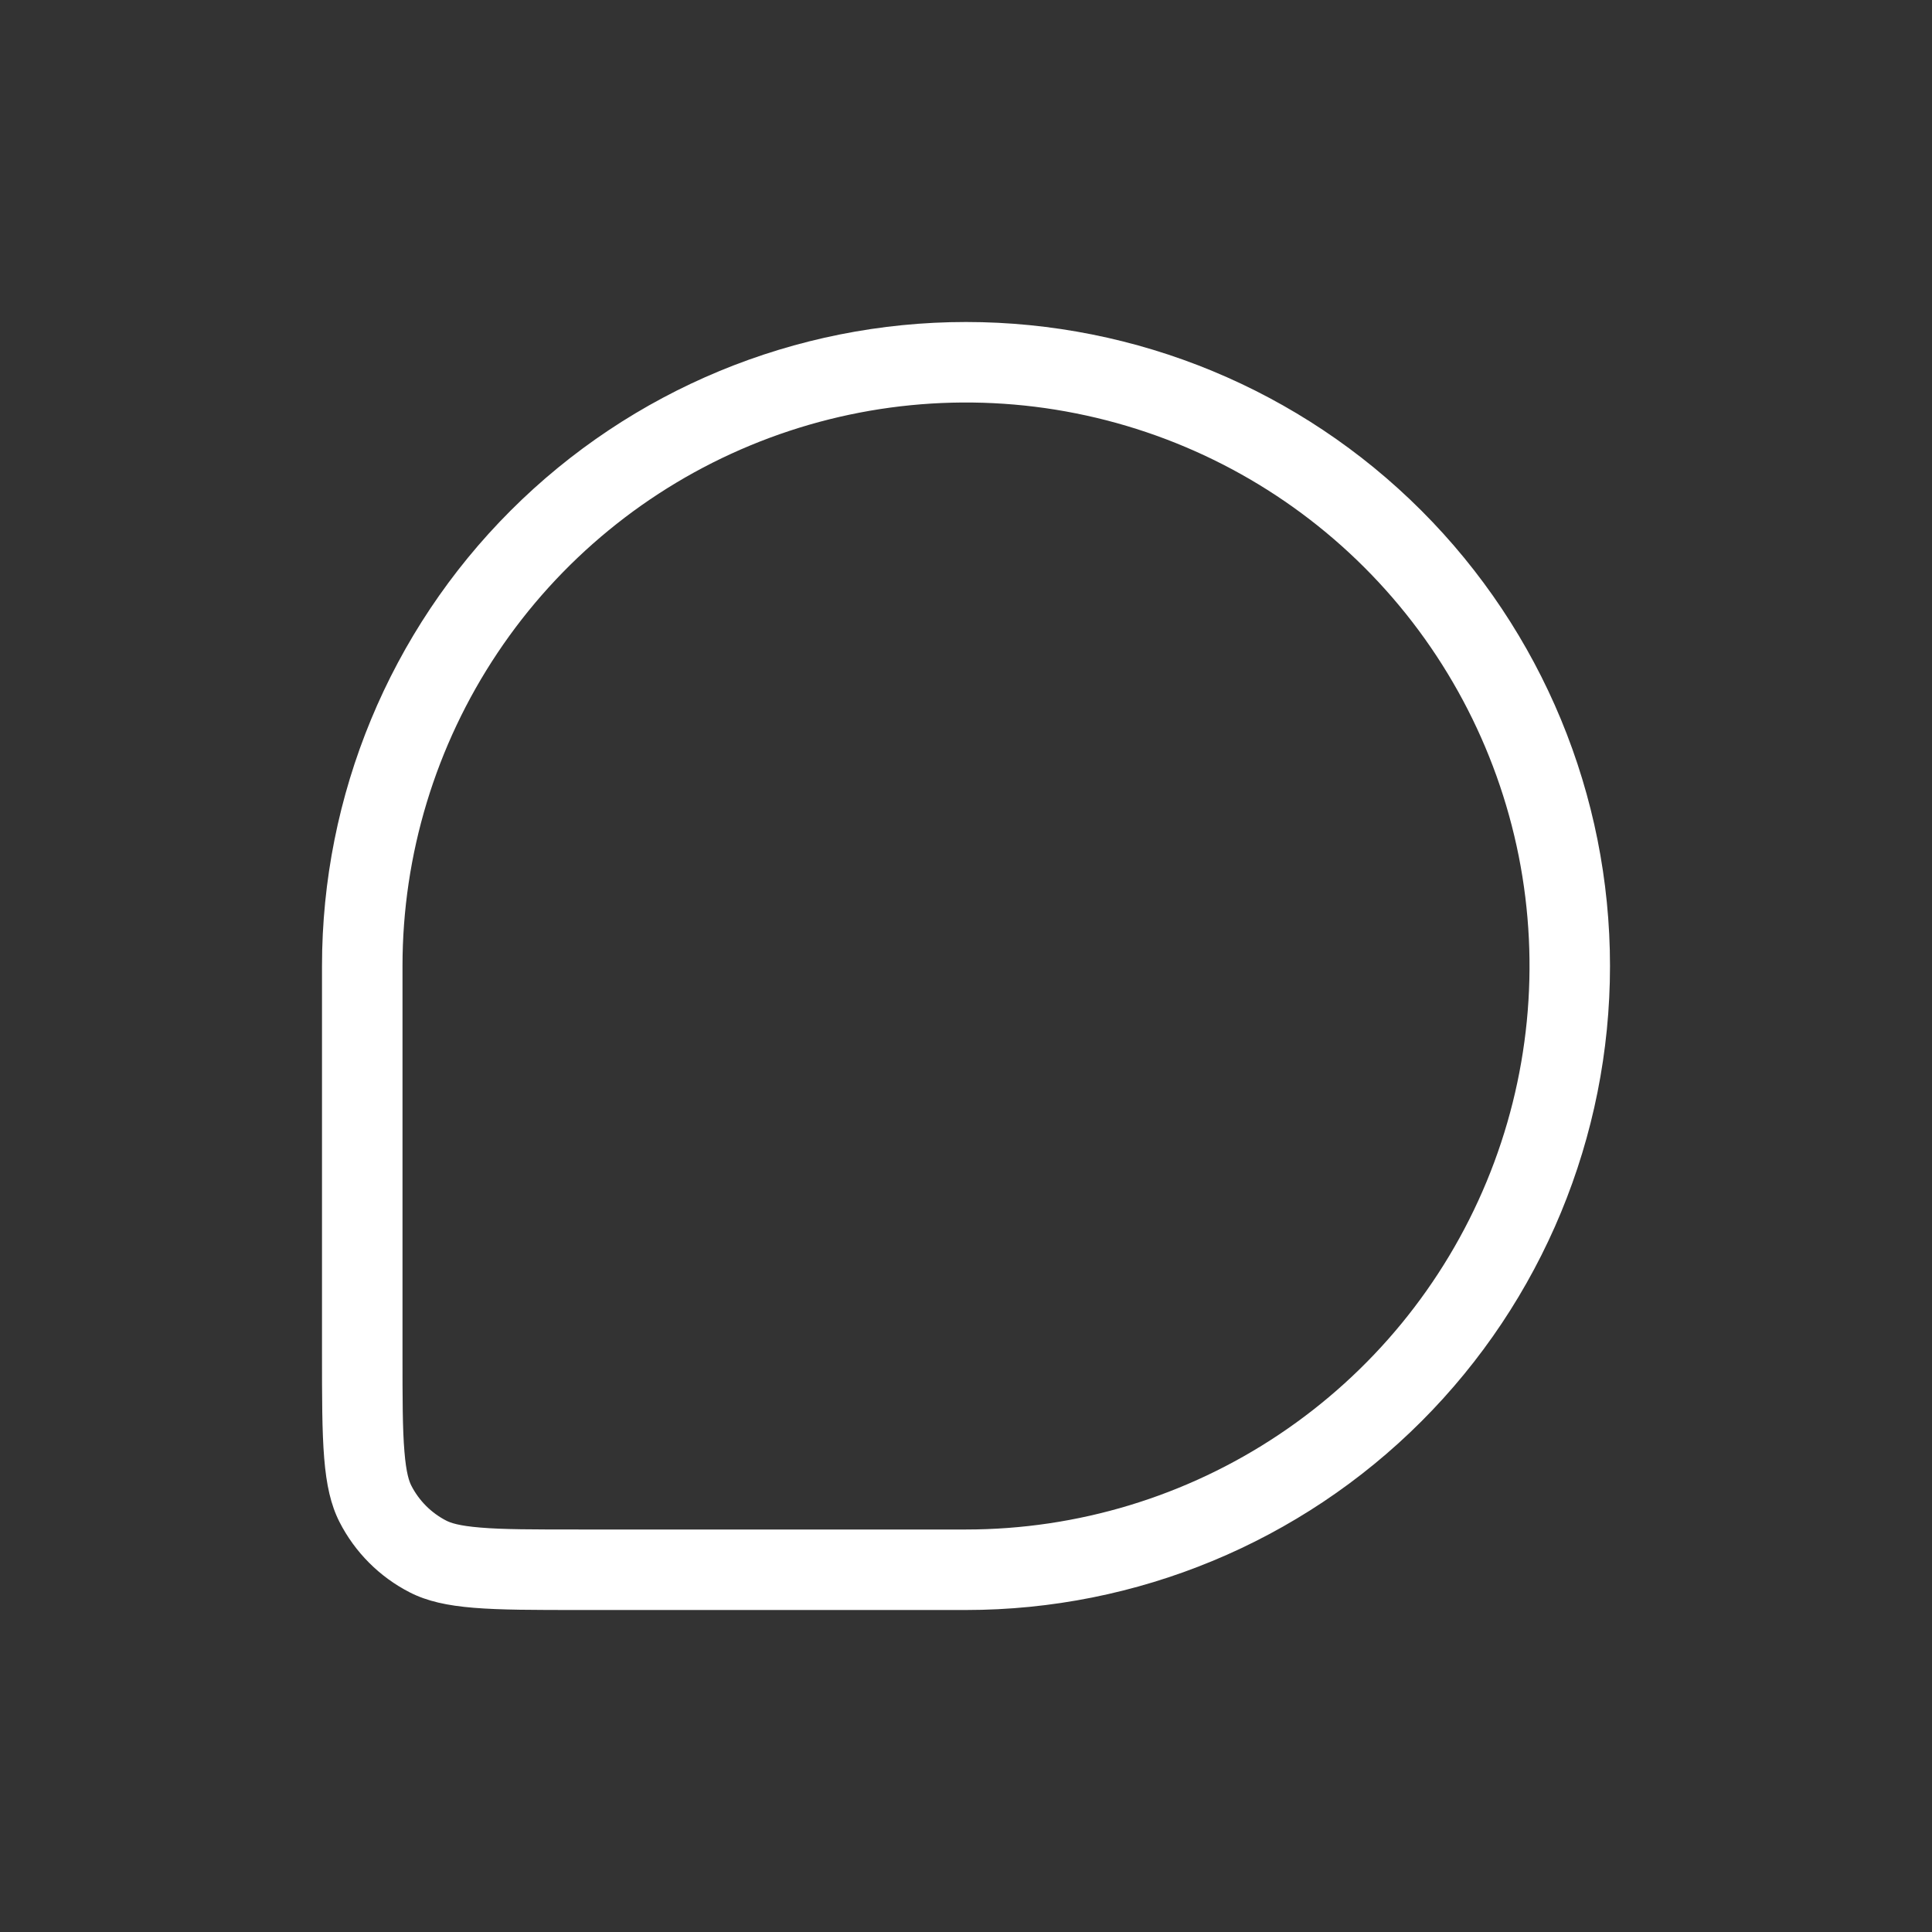<svg width="24" height="24" viewBox="0 0 24 24" fill="none" xmlns="http://www.w3.org/2000/svg">
<rect x="0" y="0" width="24" height="24" fill="#333333" stroke="none"/>
<path fill-rule="evenodd" clip-rule="evenodd" d="M7.2 19H12C13.384 19 14.738 18.59 15.889 17.82C17.04 17.051 17.937 15.958 18.467 14.679C18.997 13.4 19.136 11.992 18.866 10.634C18.595 9.277 17.929 8.029 16.95 7.05C15.971 6.071 14.723 5.405 13.366 5.135C12.008 4.864 10.6 5.003 9.321 5.533C8.042 6.063 6.949 6.96 6.18 8.111C5.411 9.262 5 10.616 5 12V16.8C5 17.377 5 17.749 5.024 18.032C5.046 18.304 5.084 18.404 5.109 18.454C5.205 18.642 5.358 18.795 5.546 18.891C5.596 18.916 5.696 18.954 5.968 18.976C6.25 19 6.623 19 7.2 19ZM12 4C9.878 4 7.843 4.843 6.343 6.343C4.843 7.843 4 9.878 4 12V16.8C4 17.92 4 18.48 4.218 18.908C4.41 19.284 4.716 19.59 5.092 19.782C5.52 20 6.08 20 7.2 20H12C14.122 20 16.157 19.157 17.657 17.657C19.157 16.157 20 14.122 20 12C20 9.878 19.157 7.843 17.657 6.343C16.157 4.843 14.122 4 12 4Z" fill="white"/>
</svg>
